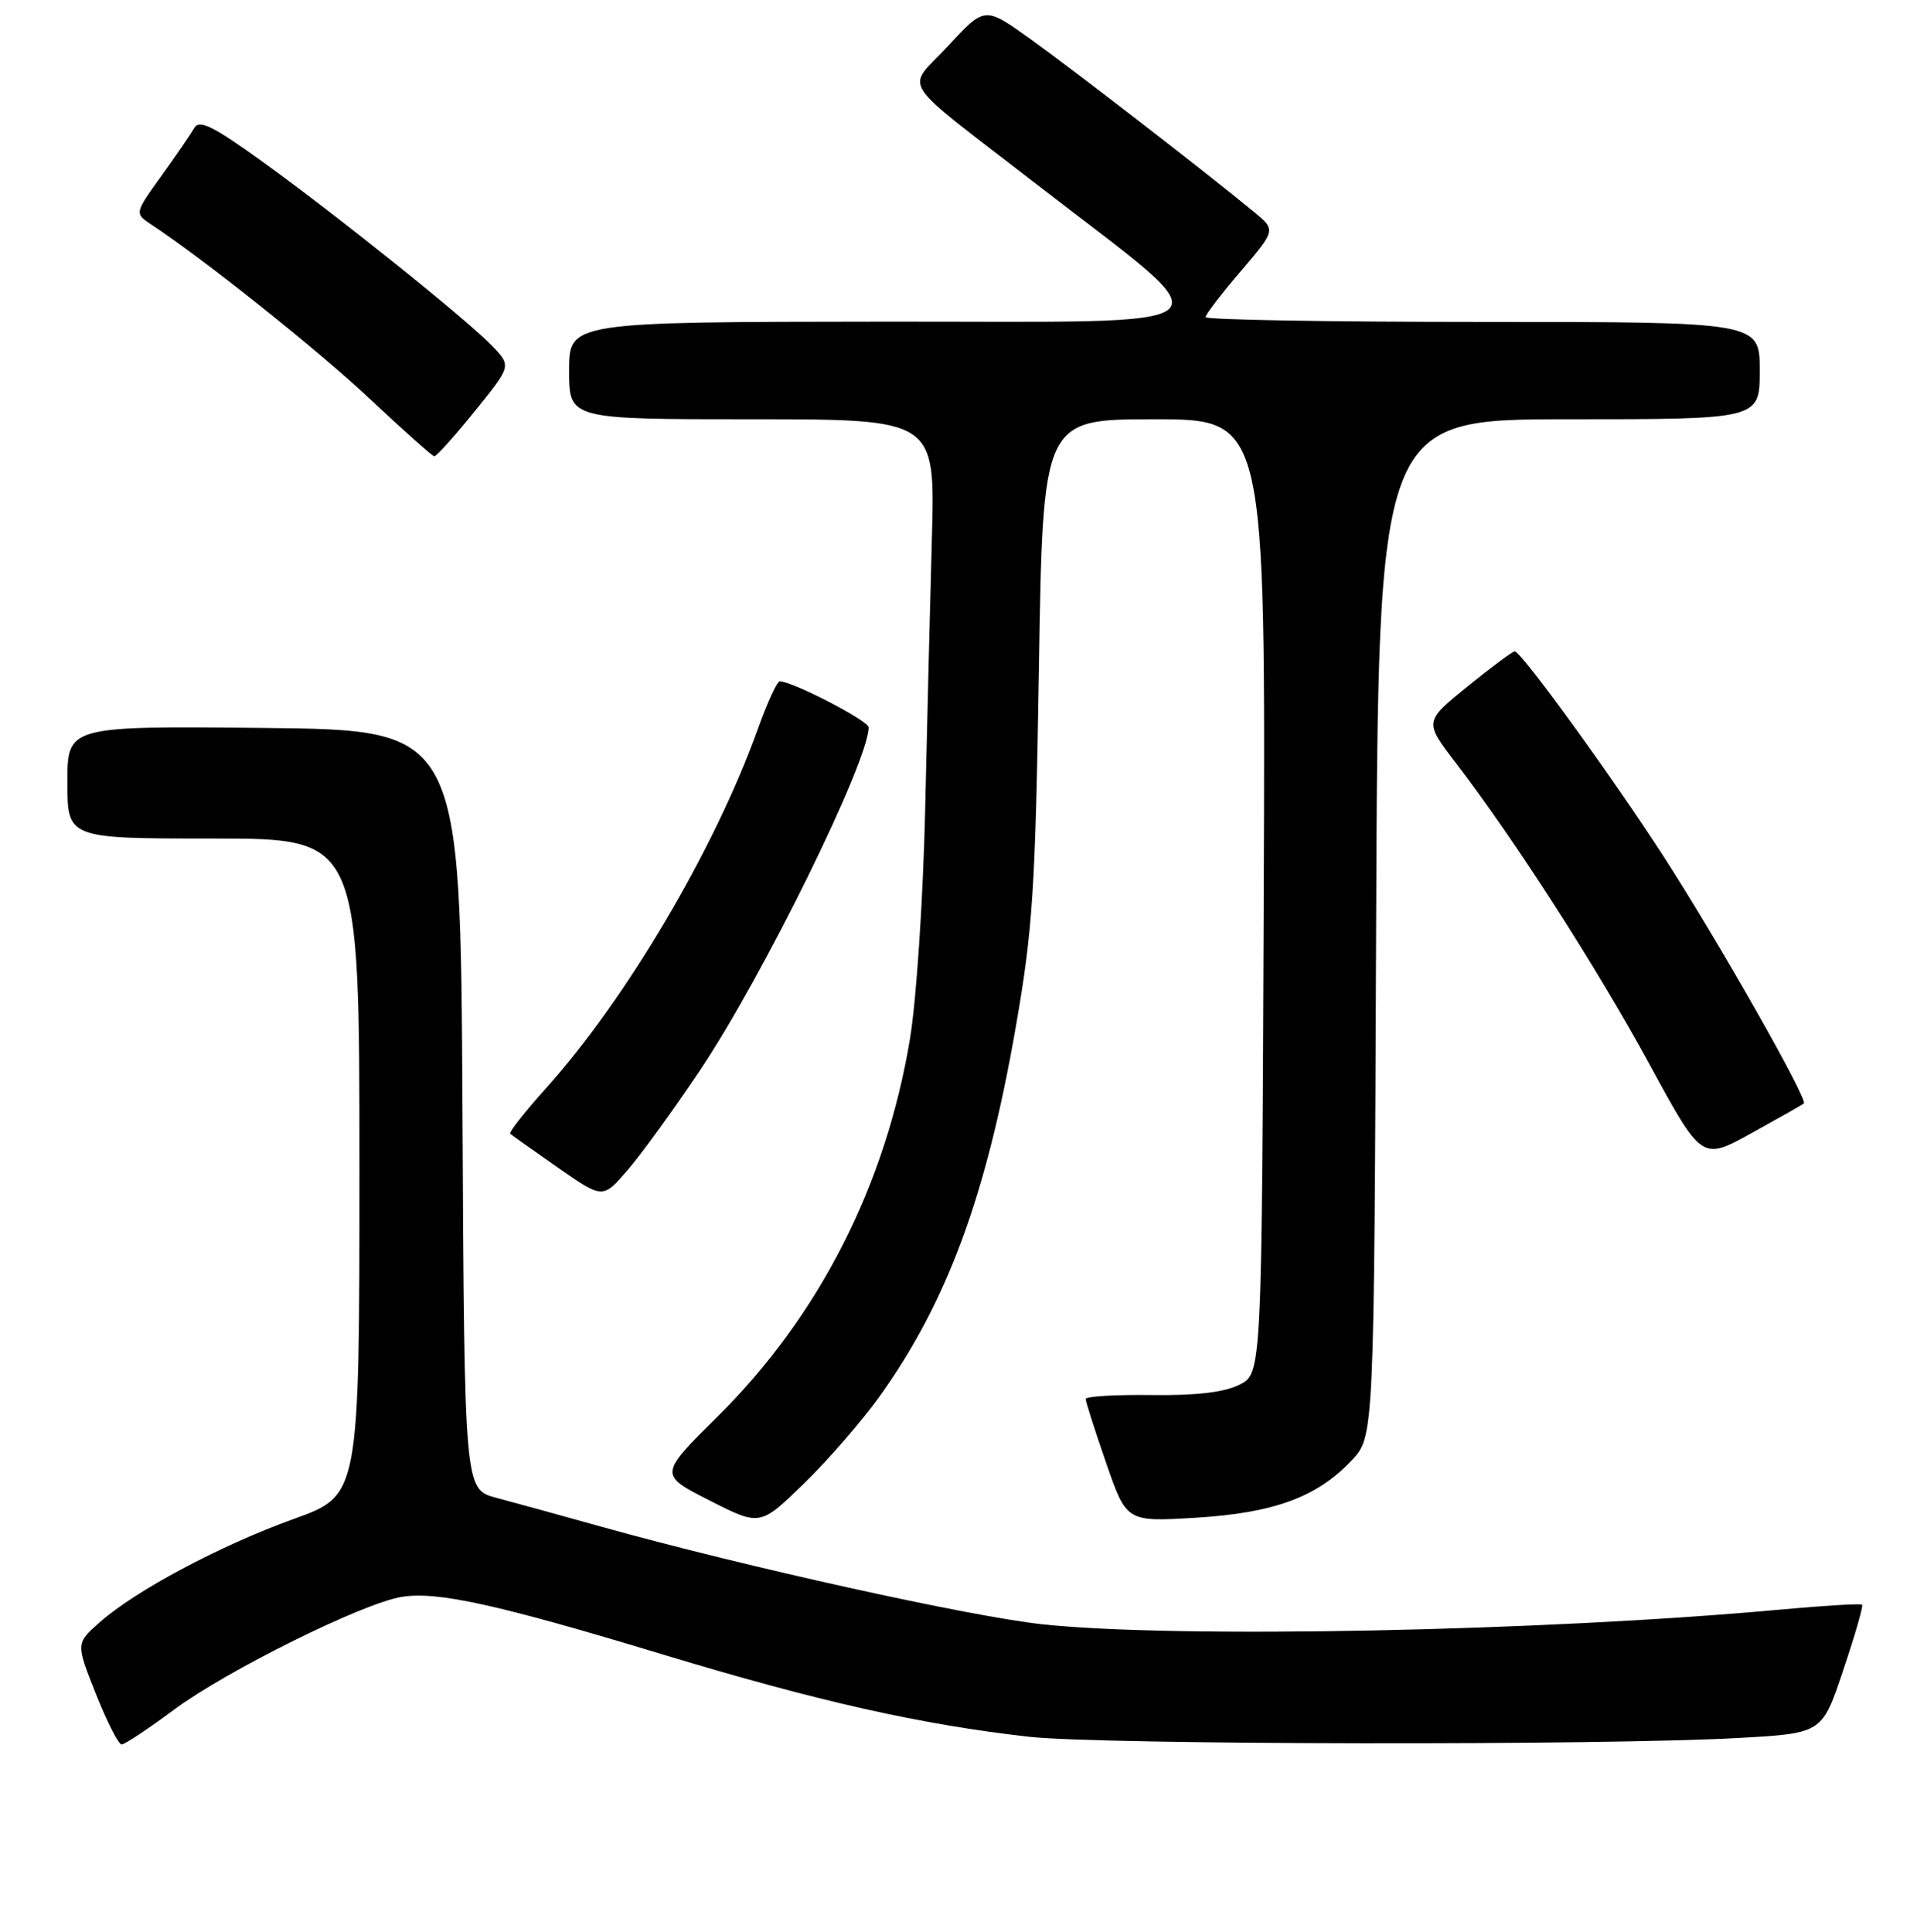 <?xml version="1.0" encoding="UTF-8" standalone="no"?>
<!DOCTYPE svg PUBLIC "-//W3C//DTD SVG 1.1//EN" "http://www.w3.org/Graphics/SVG/1.1/DTD/svg11.dtd" >
<svg xmlns="http://www.w3.org/2000/svg" xmlns:xlink="http://www.w3.org/1999/xlink" version="1.1" viewBox="0 0 256 258">
 <g >
 <path fill="currentColor"
d=" M 23.25 228.35 C 30.23 223.16 48.44 214.13 53.63 213.29 C 58.38 212.51 66.44 214.29 88.62 221.01 C 109.29 227.27 123.09 230.37 137.50 231.98 C 147.13 233.05 214.30 233.16 232.41 232.12 C 243.33 231.50 243.33 231.50 246.15 223.07 C 247.71 218.44 248.84 214.51 248.67 214.33 C 248.49 214.16 243.66 214.45 237.93 214.97 C 206.20 217.89 157.03 218.87 139.21 216.95 C 129.53 215.91 99.50 209.27 80.50 203.97 C 75.00 202.43 68.59 200.67 66.26 200.05 C 62.02 198.93 62.02 198.93 61.76 148.21 C 61.50 97.50 61.50 97.50 35.25 97.23 C 9.00 96.97 9.00 96.97 9.00 104.48 C 9.00 112.00 9.00 112.00 28.50 112.00 C 48.00 112.00 48.00 112.00 48.00 155.86 C 48.00 199.73 48.00 199.73 39.25 202.87 C 29.43 206.41 18.10 212.44 13.32 216.68 C 10.13 219.50 10.13 219.50 12.81 226.25 C 14.28 229.96 15.82 233.00 16.24 233.00 C 16.65 233.00 19.81 230.91 23.25 228.35 Z  M 117.47 186.50 C 126.48 173.91 131.72 159.71 135.63 137.28 C 137.93 124.06 138.26 118.99 138.74 89.25 C 139.27 56.00 139.27 56.00 154.14 56.00 C 169.01 56.00 169.01 56.00 168.76 119.74 C 168.50 183.47 168.50 183.47 165.50 184.96 C 163.46 185.97 159.70 186.41 153.75 186.33 C 148.94 186.27 144.99 186.50 144.99 186.86 C 144.98 187.21 146.21 191.05 147.71 195.38 C 150.44 203.27 150.44 203.27 159.63 202.72 C 170.11 202.09 175.89 199.97 180.50 195.06 C 183.50 191.87 183.50 191.87 183.77 123.93 C 184.04 56.00 184.04 56.00 209.52 56.00 C 235.00 56.00 235.00 56.00 235.00 49.50 C 235.00 43.00 235.00 43.00 198.00 43.00 C 177.65 43.00 161.00 42.71 161.00 42.36 C 161.00 42.00 163.11 39.24 165.70 36.22 C 170.39 30.72 170.39 30.72 167.45 28.30 C 160.97 22.95 143.15 9.18 137.50 5.14 C 131.50 0.85 131.50 0.85 126.63 6.12 C 120.96 12.26 119.45 9.91 138.58 24.73 C 164.32 44.66 166.26 42.92 118.25 42.96 C 76.00 43.00 76.00 43.00 76.00 49.50 C 76.00 56.00 76.00 56.00 100.44 56.00 C 124.88 56.00 124.88 56.00 124.45 71.75 C 124.21 80.41 123.80 96.95 123.54 108.50 C 123.27 120.10 122.37 133.61 121.53 138.68 C 118.29 158.30 109.39 175.78 95.80 189.23 C 87.99 196.97 87.99 196.97 94.75 200.41 C 101.50 203.84 101.50 203.84 107.34 198.17 C 110.55 195.05 115.11 189.80 117.47 186.50 Z  M 93.45 143.00 C 101.84 130.50 116.00 101.70 116.00 97.15 C 116.00 96.27 105.82 91.00 104.12 91.00 C 103.77 91.00 102.44 93.91 101.17 97.46 C 95.45 113.38 83.68 133.36 72.96 145.30 C 70.10 148.48 67.93 151.24 68.13 151.43 C 68.33 151.61 71.20 153.65 74.50 155.95 C 80.50 160.13 80.50 160.13 83.79 156.31 C 85.60 154.22 89.95 148.22 93.45 143.00 Z  M 240.89 147.38 C 241.48 146.88 229.51 125.78 222.23 114.50 C 215.34 103.82 203.14 87.00 202.28 87.00 C 202.00 87.00 199.16 89.11 195.97 91.69 C 190.18 96.38 190.18 96.38 194.44 101.94 C 202.31 112.20 213.25 129.24 220.29 142.18 C 227.27 155.02 227.27 155.02 233.88 151.36 C 237.52 149.35 240.68 147.56 240.89 147.38 Z  M 63.38 54.95 C 68.26 48.91 68.26 48.91 65.88 46.36 C 62.75 43.01 45.05 28.79 34.85 21.45 C 28.47 16.86 26.61 15.94 25.96 17.07 C 25.51 17.86 23.53 20.75 21.55 23.50 C 17.96 28.50 17.96 28.50 20.22 30.00 C 27.40 34.75 42.59 46.87 49.50 53.38 C 53.90 57.52 57.73 60.92 58.00 60.95 C 58.27 60.97 60.70 58.27 63.38 54.95 Z "/>
</g>
</svg>